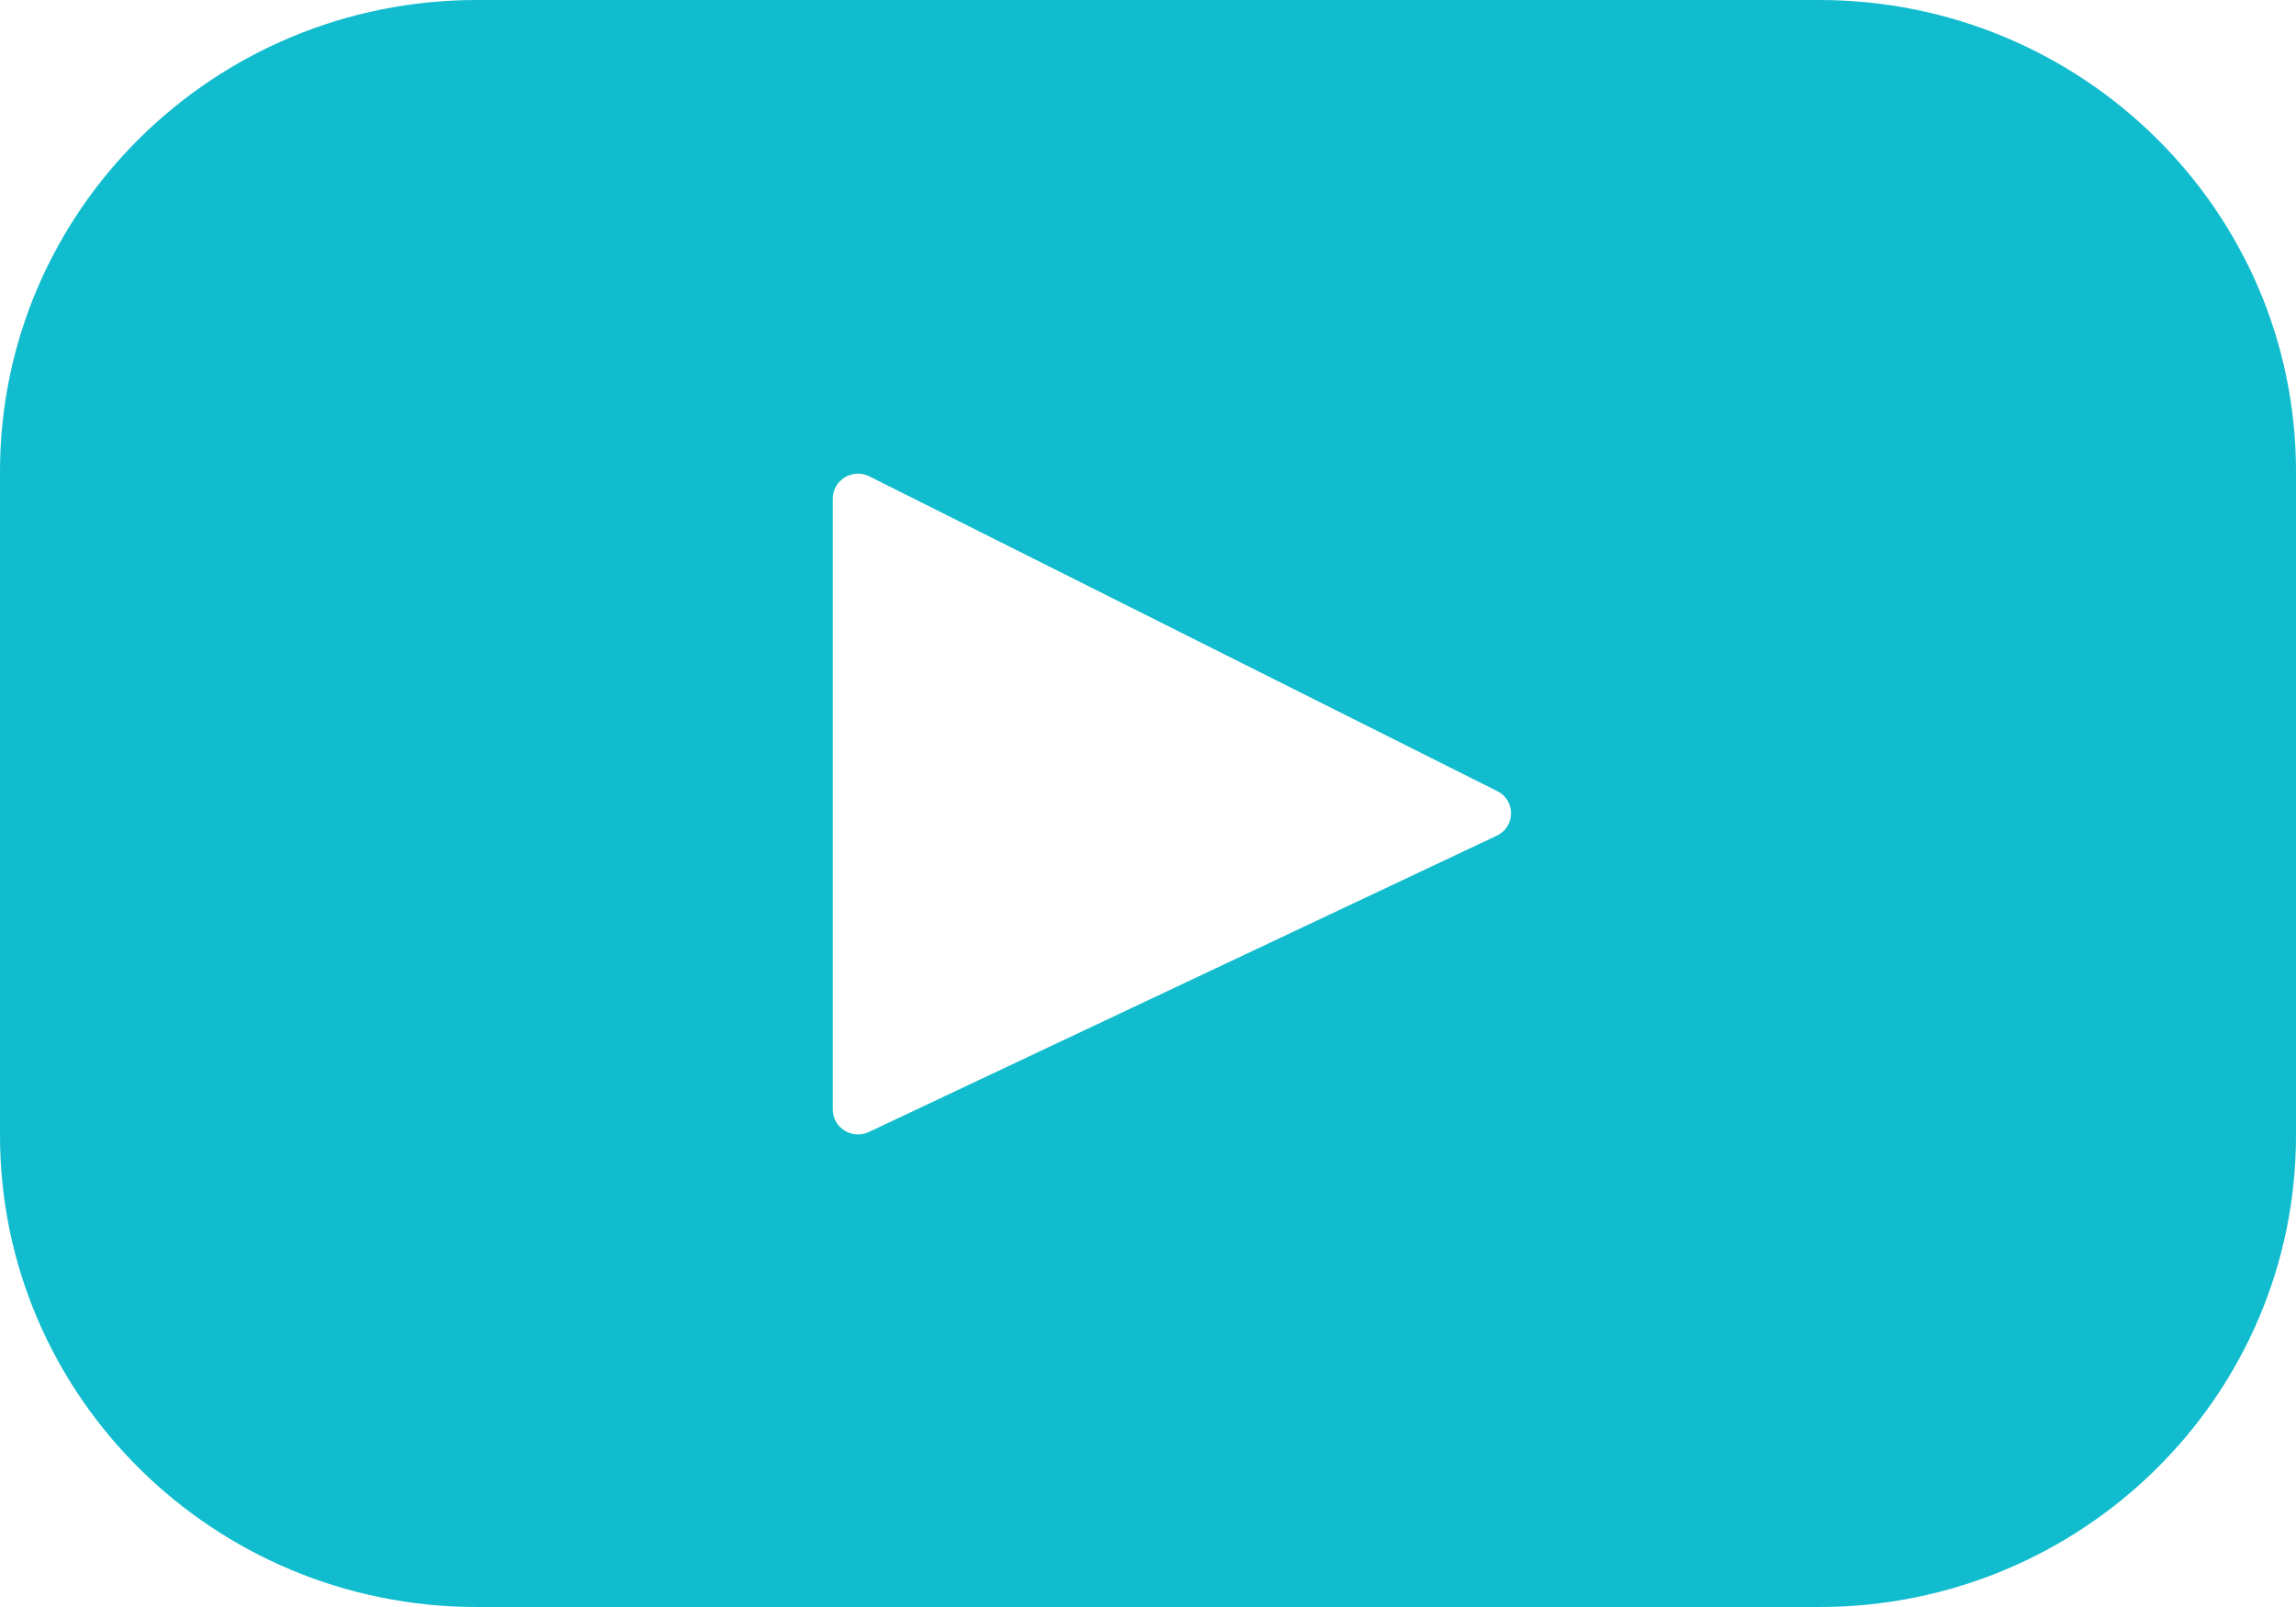 <?xml version="1.0" encoding="UTF-8"?>
<svg width="20px" height="14px" viewBox="0 0 20 14" version="1.1" xmlns="http://www.w3.org/2000/svg" xmlns:xlink="http://www.w3.org/1999/xlink">
    <title>Fill 1 Copy 4</title>
    <g id="Desktop" stroke="none" stroke-width="1" fill="none" fill-rule="evenodd">
        <g id="Tags---Elenco-tutti" transform="translate(-1300, -7026)" fill="#10BCCD">
            <g id="Group-55" transform="translate(0, 6180)">
                <g id="Group-15" transform="translate(960, 716)">
                    <g id="Group-26" transform="translate(120, 117)">
                        <g id="Group-14" transform="translate(0, 11)">
                            <path d="M233.037,9.281 L227.568,11.862 C227.422,11.93 227.254,11.825 227.254,11.666 L227.254,6.344 C227.254,6.182 227.427,6.077 227.573,6.15 L233.042,8.892 C233.205,8.973 233.202,9.204 233.037,9.281 M235.846,2 L224.154,2 C221.86,2 220,3.84 220,6.109 L220,11.891 C220,14.16 221.86,16 224.154,16 L235.846,16 C238.14,16 240,14.16 240,11.891 L240,6.109 C240,3.84 238.14,2 235.846,2" id="Fill-1-Copy-4"></path>
                        </g>
                    </g>
                </g>
            </g>
        </g>
    </g>
</svg>